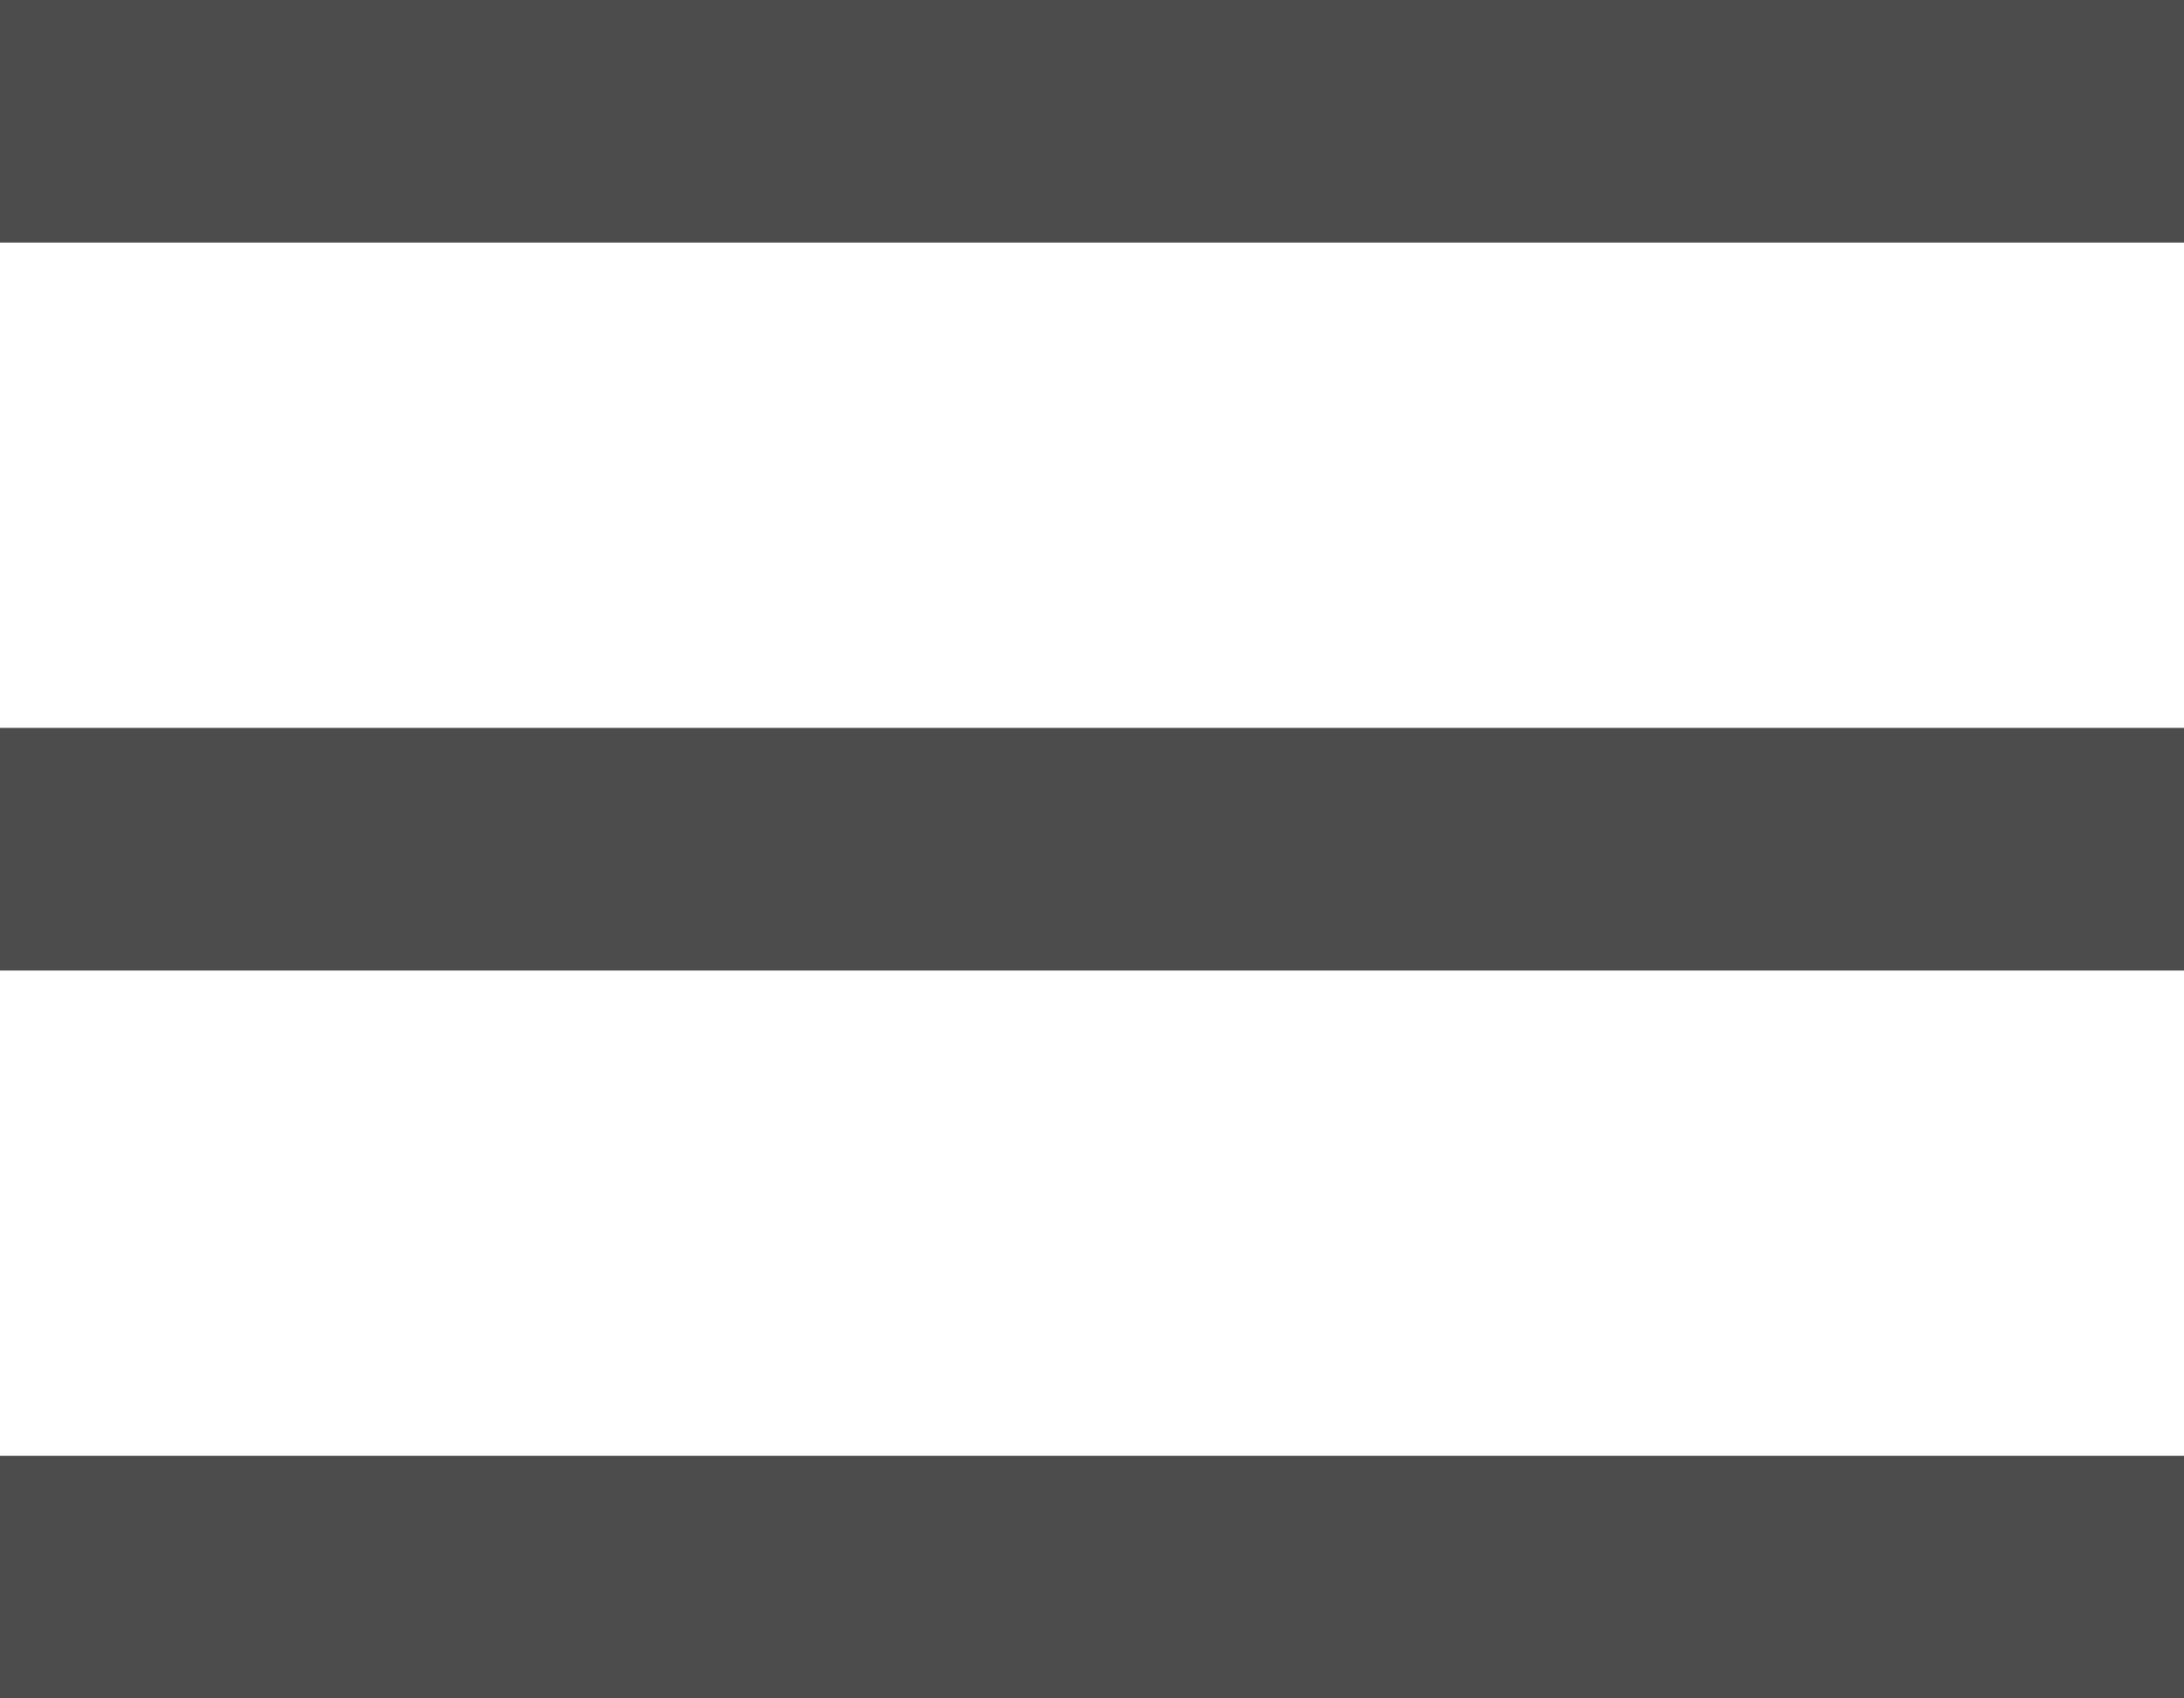 <svg width="18" height="14" viewBox="0 0 18 14" fill="none" xmlns="http://www.w3.org/2000/svg">
<line y1="1" x2="18" y2="1" stroke="black" stroke-opacity="0.7" stroke-width="2"/>
<path d="M0 7L18 7" stroke="black" stroke-opacity="0.7" stroke-width="2"/>
<path d="M0 13H18" stroke="black" stroke-opacity="0.7" stroke-width="2"/>
</svg>
